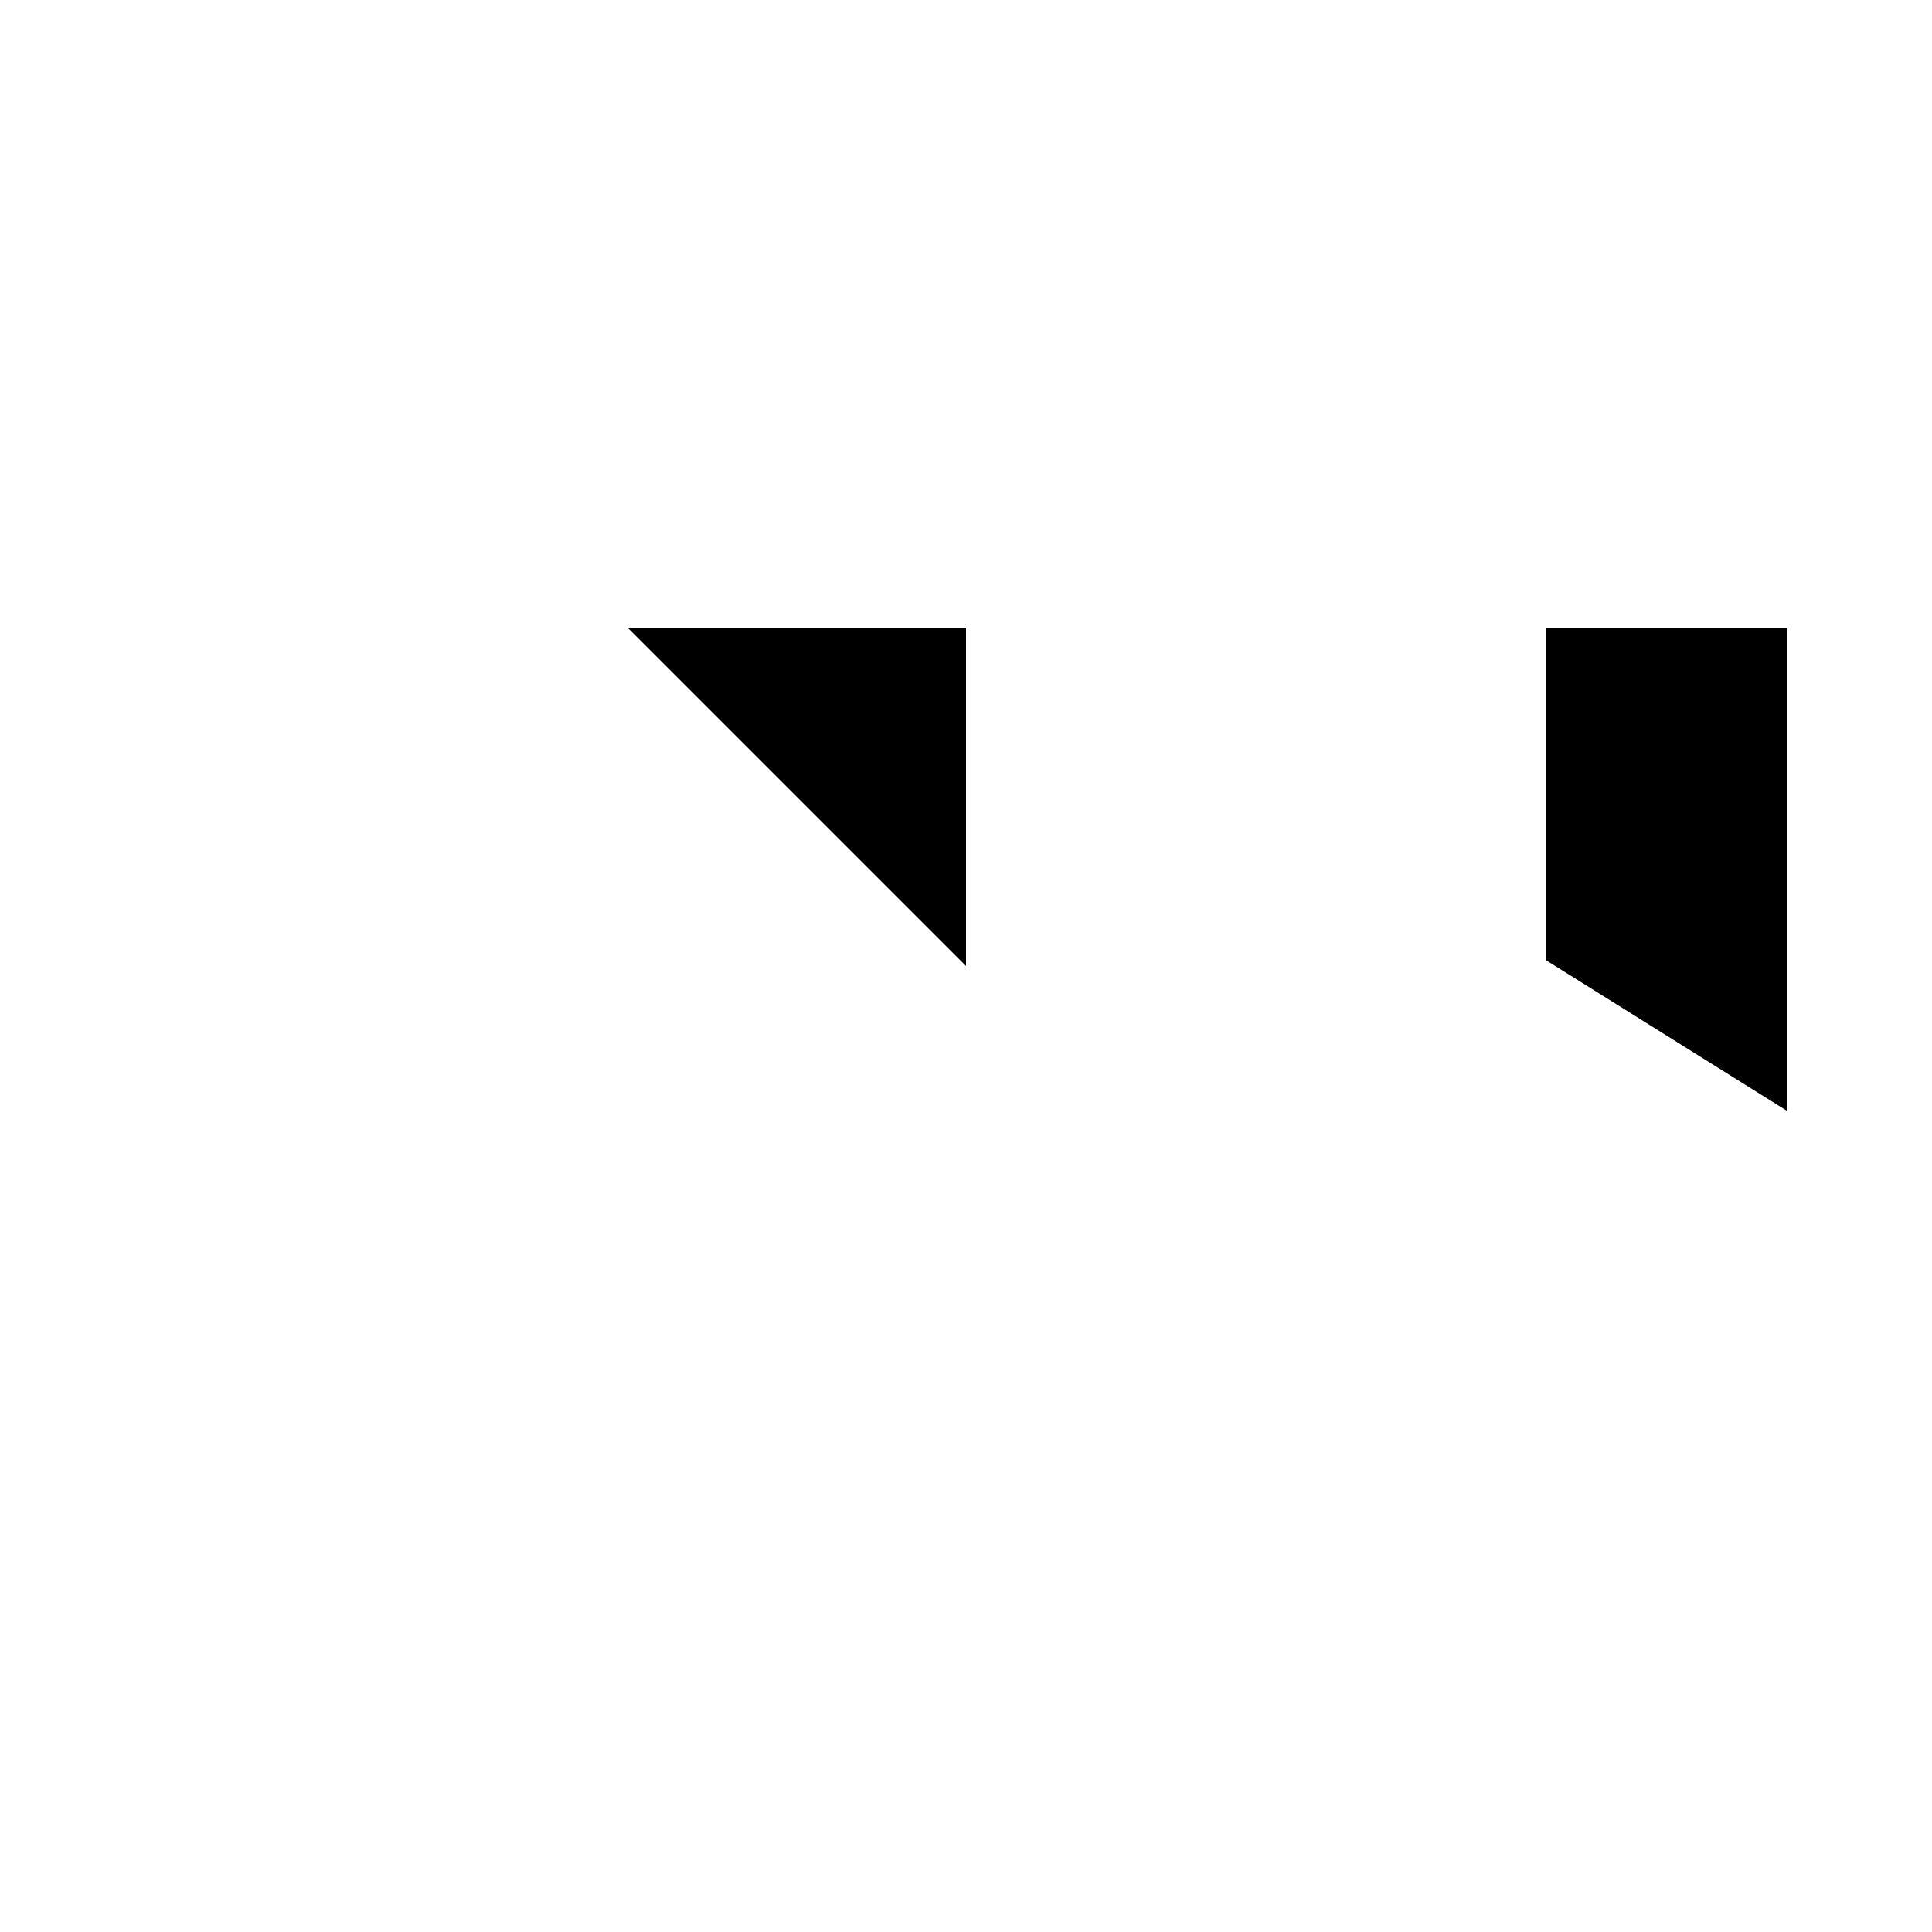 <svg xmlns="http://www.w3.org/2000/svg" viewBox="-100 -100 500 500"><path style="fill:#000000" d="M 62.5,62.5 150,62.5 150,150 62.5,62.5 M 300,62.5 362.5,62.5 362.5,187.5 300,148.438 300,62.5"/></svg>
